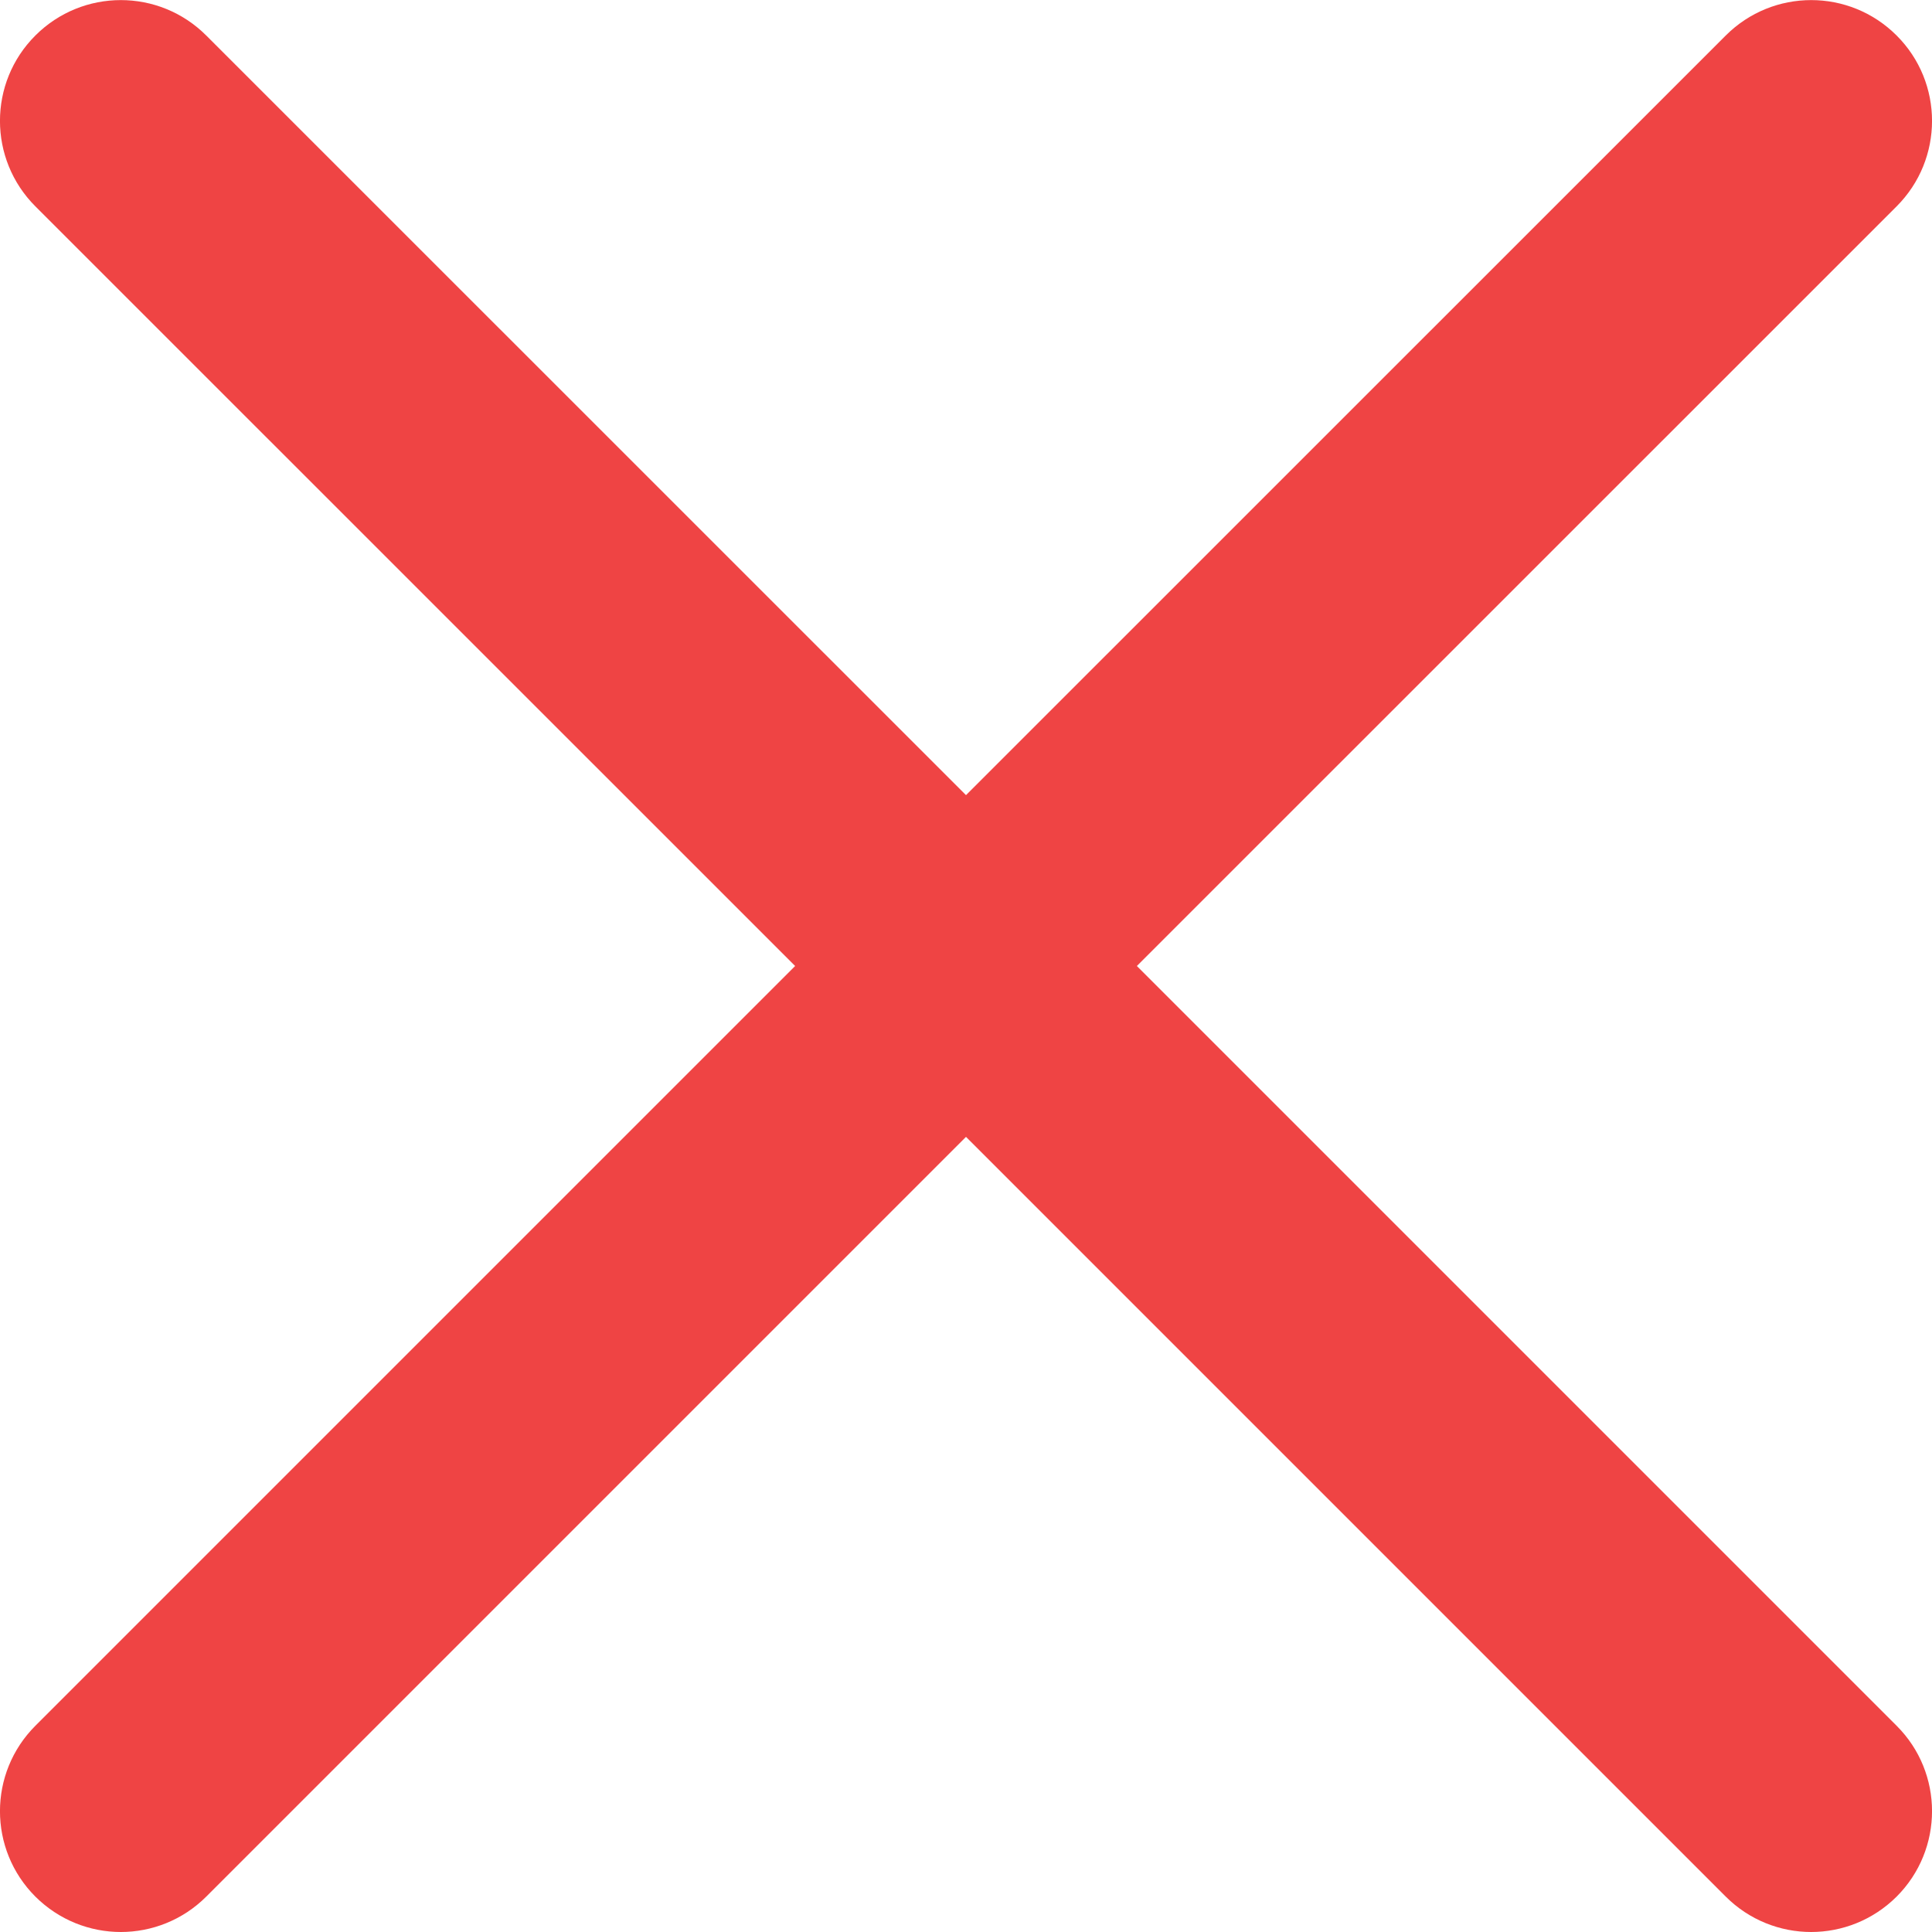 <svg width="16" height="16" viewBox="0 0 16 16" fill="none" xmlns="http://www.w3.org/2000/svg">
<g id="Frame" clip-path="url(#clip0_146_3223)">
<g id="Group">
<path id="Vector" d="M9.415 8L15.707 1.709C16.098 1.318 16.098 0.684 15.707 0.294C15.316 -0.097 14.683 -0.097 14.292 0.294L8 6.585L1.708 0.294C1.317 -0.097 0.684 -0.097 0.293 0.294C-0.098 0.684 -0.098 1.318 0.293 1.709L6.585 8L0.293 14.292C-0.098 14.683 -0.098 15.316 0.293 15.707C0.489 15.902 0.745 16 1.001 16C1.256 16 1.513 15.902 1.708 15.707L8 9.415L14.292 15.707C14.487 15.902 14.744 16 14.999 16C15.255 16 15.511 15.902 15.707 15.707C16.098 15.316 16.098 14.682 15.707 14.292L9.415 8Z" fill="#EF4444"/>
</g>
</g>
<defs>
<clipPath id="clip0_146_3223">
<rect width="16" height="16" fill="white"/>
</clipPath>
</defs>
</svg>
